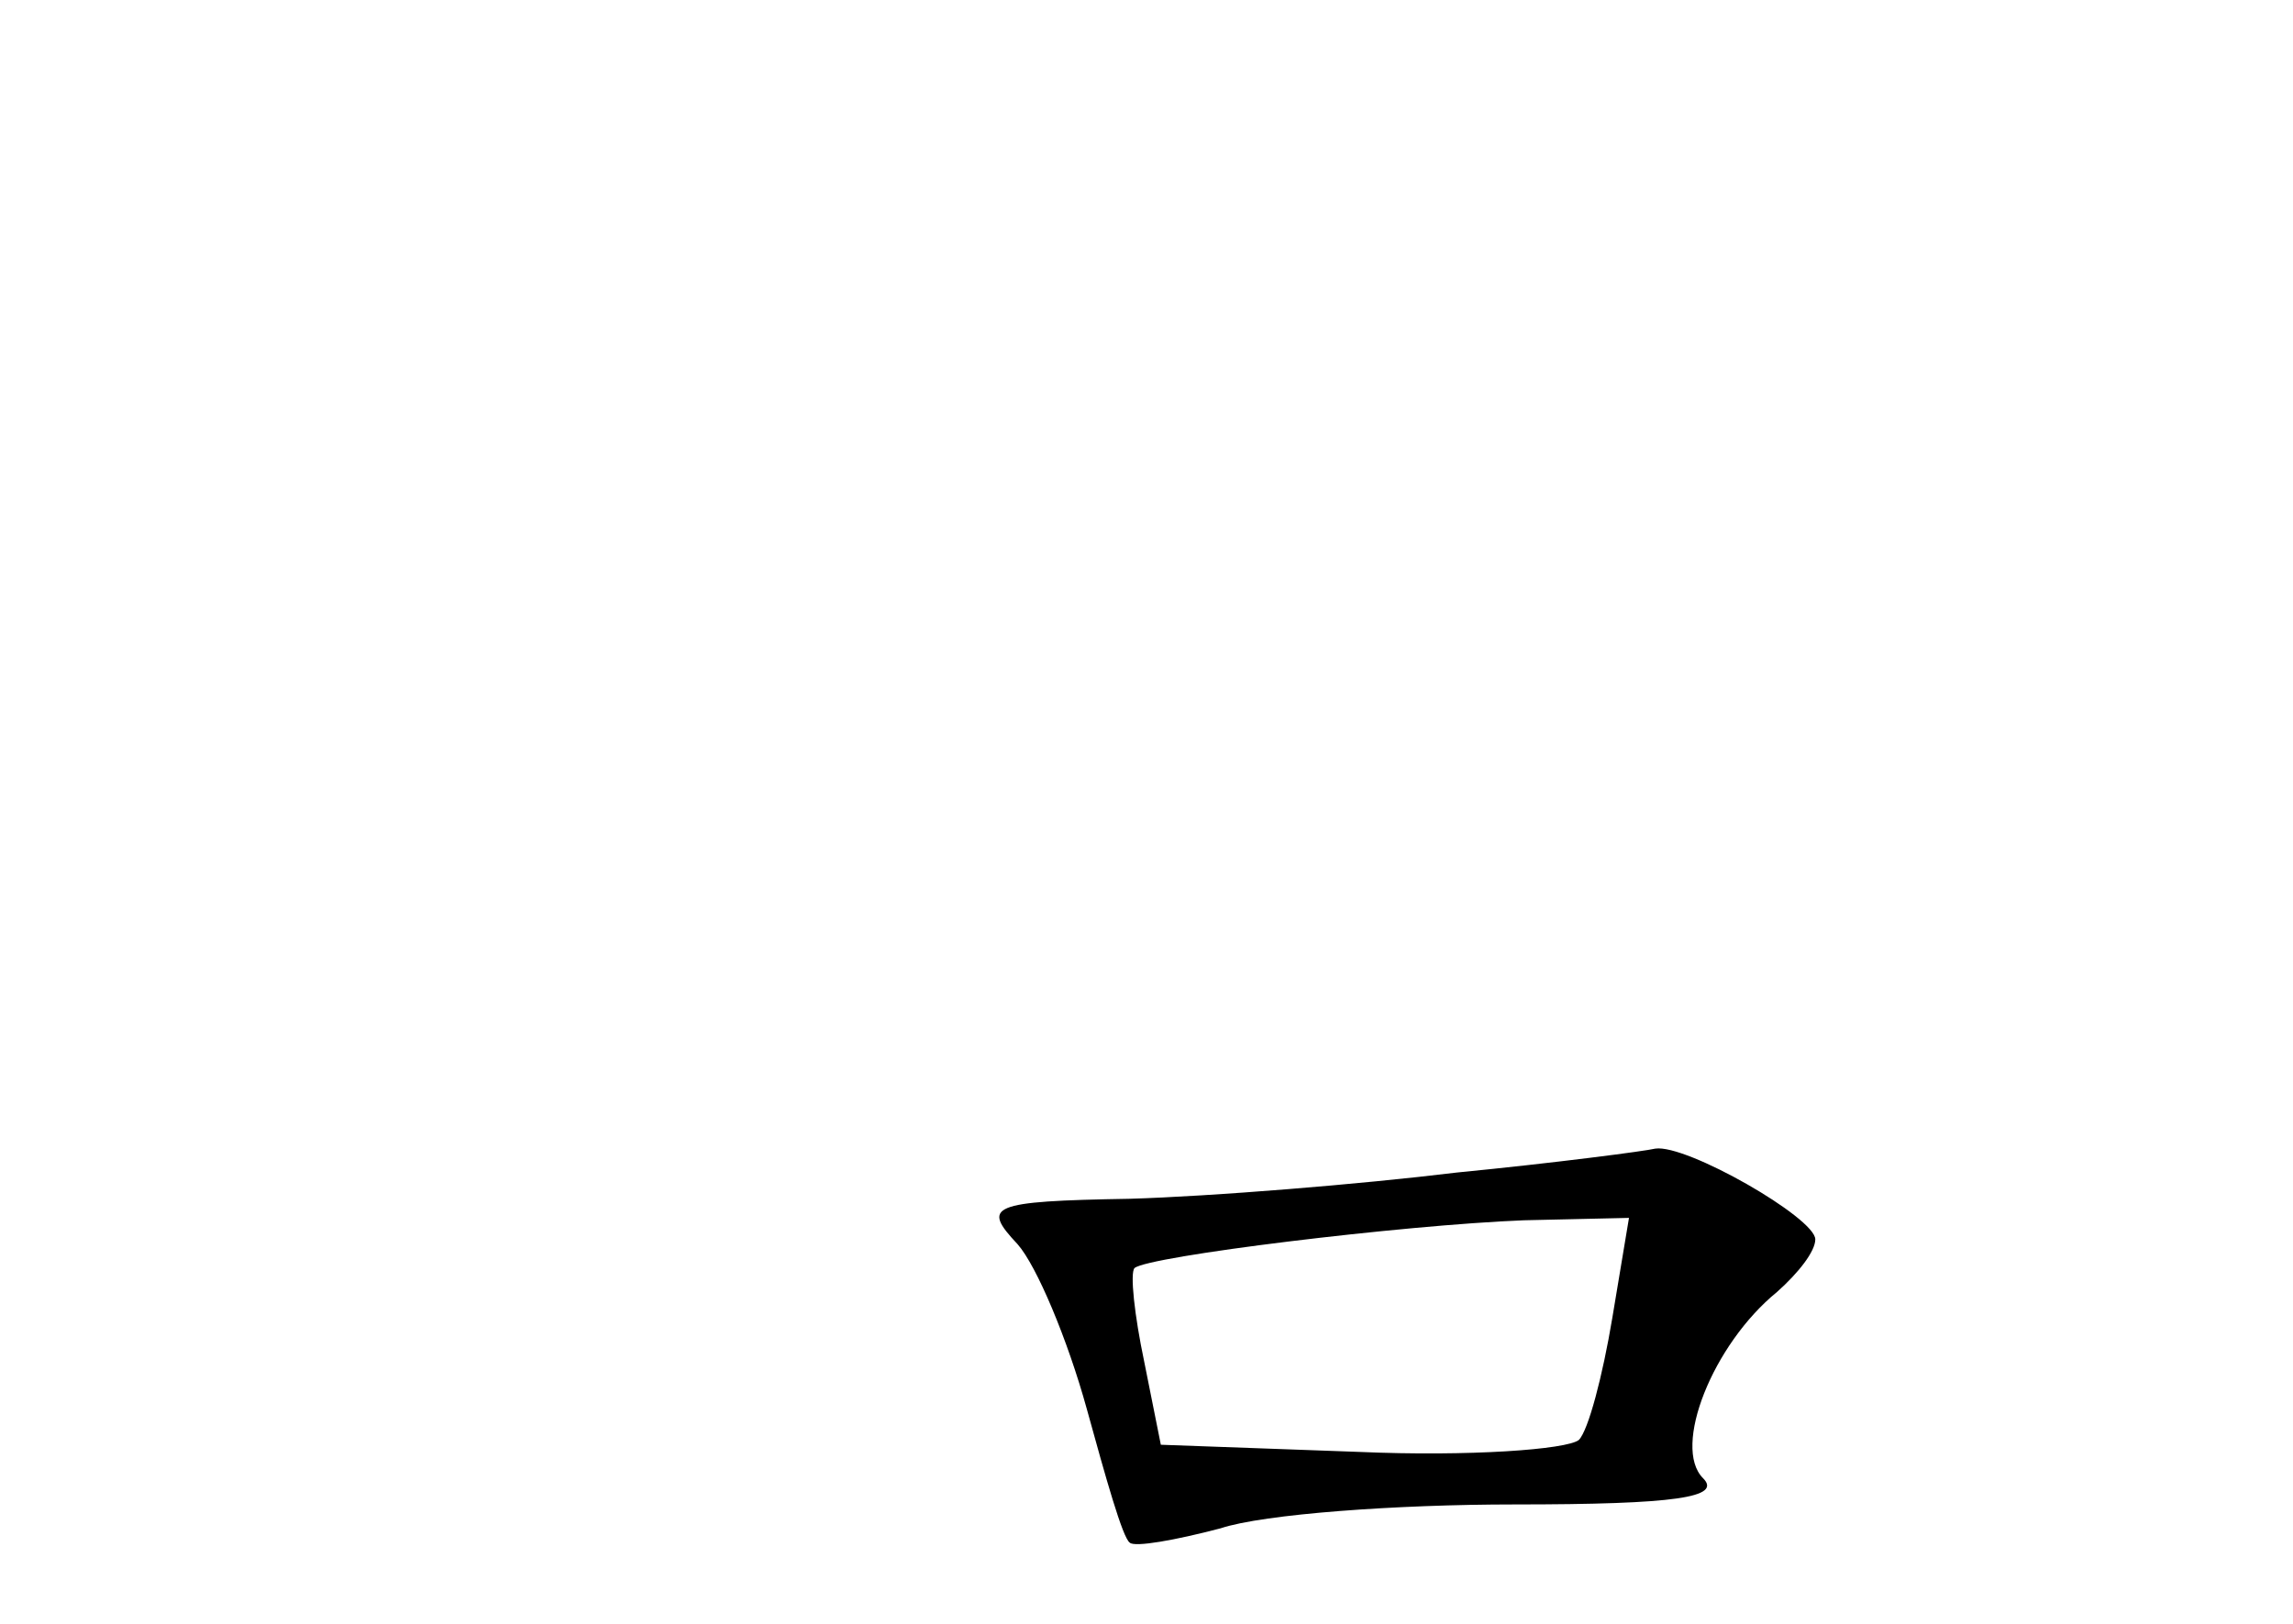 <?xml version="1.0" standalone="no"?>
<!DOCTYPE svg PUBLIC "-//W3C//DTD SVG 20010904//EN"
 "http://www.w3.org/TR/2001/REC-SVG-20010904/DTD/svg10.dtd">
<svg version="1.0" xmlns="http://www.w3.org/2000/svg"
 width="96pt" height="68pt" viewBox="0 0 96 68"
 preserveAspectRatio="xMidYMid meet">
<g transform="translate(0,68) scale(0.1,-0.1)"
fill="#000000" stroke="none">
<path d="M610 189 c-41 -5 -103 -10 -137 -11 -59 -1 -62 -3 -47 -19 8 -9 21
-40 29 -69 8 -29 15 -54 18 -56 2 -2 19 1 38 6 18 6 74 10 123 10 68 0 87 3
79 11 -13 13 4 56 31 78 9 8 16 17 16 22 0 9 -54 40 -67 38 -4 -1 -42 -6 -83
-10z m65 -61 c-4 -24 -10 -47 -14 -51 -5 -4 -46 -7 -92 -5 l-83 3 -7 35 c-4
19 -6 37 -4 39 6 5 112 18 163 20 l44 1 -7 -42z"/>
</g>
</svg>
